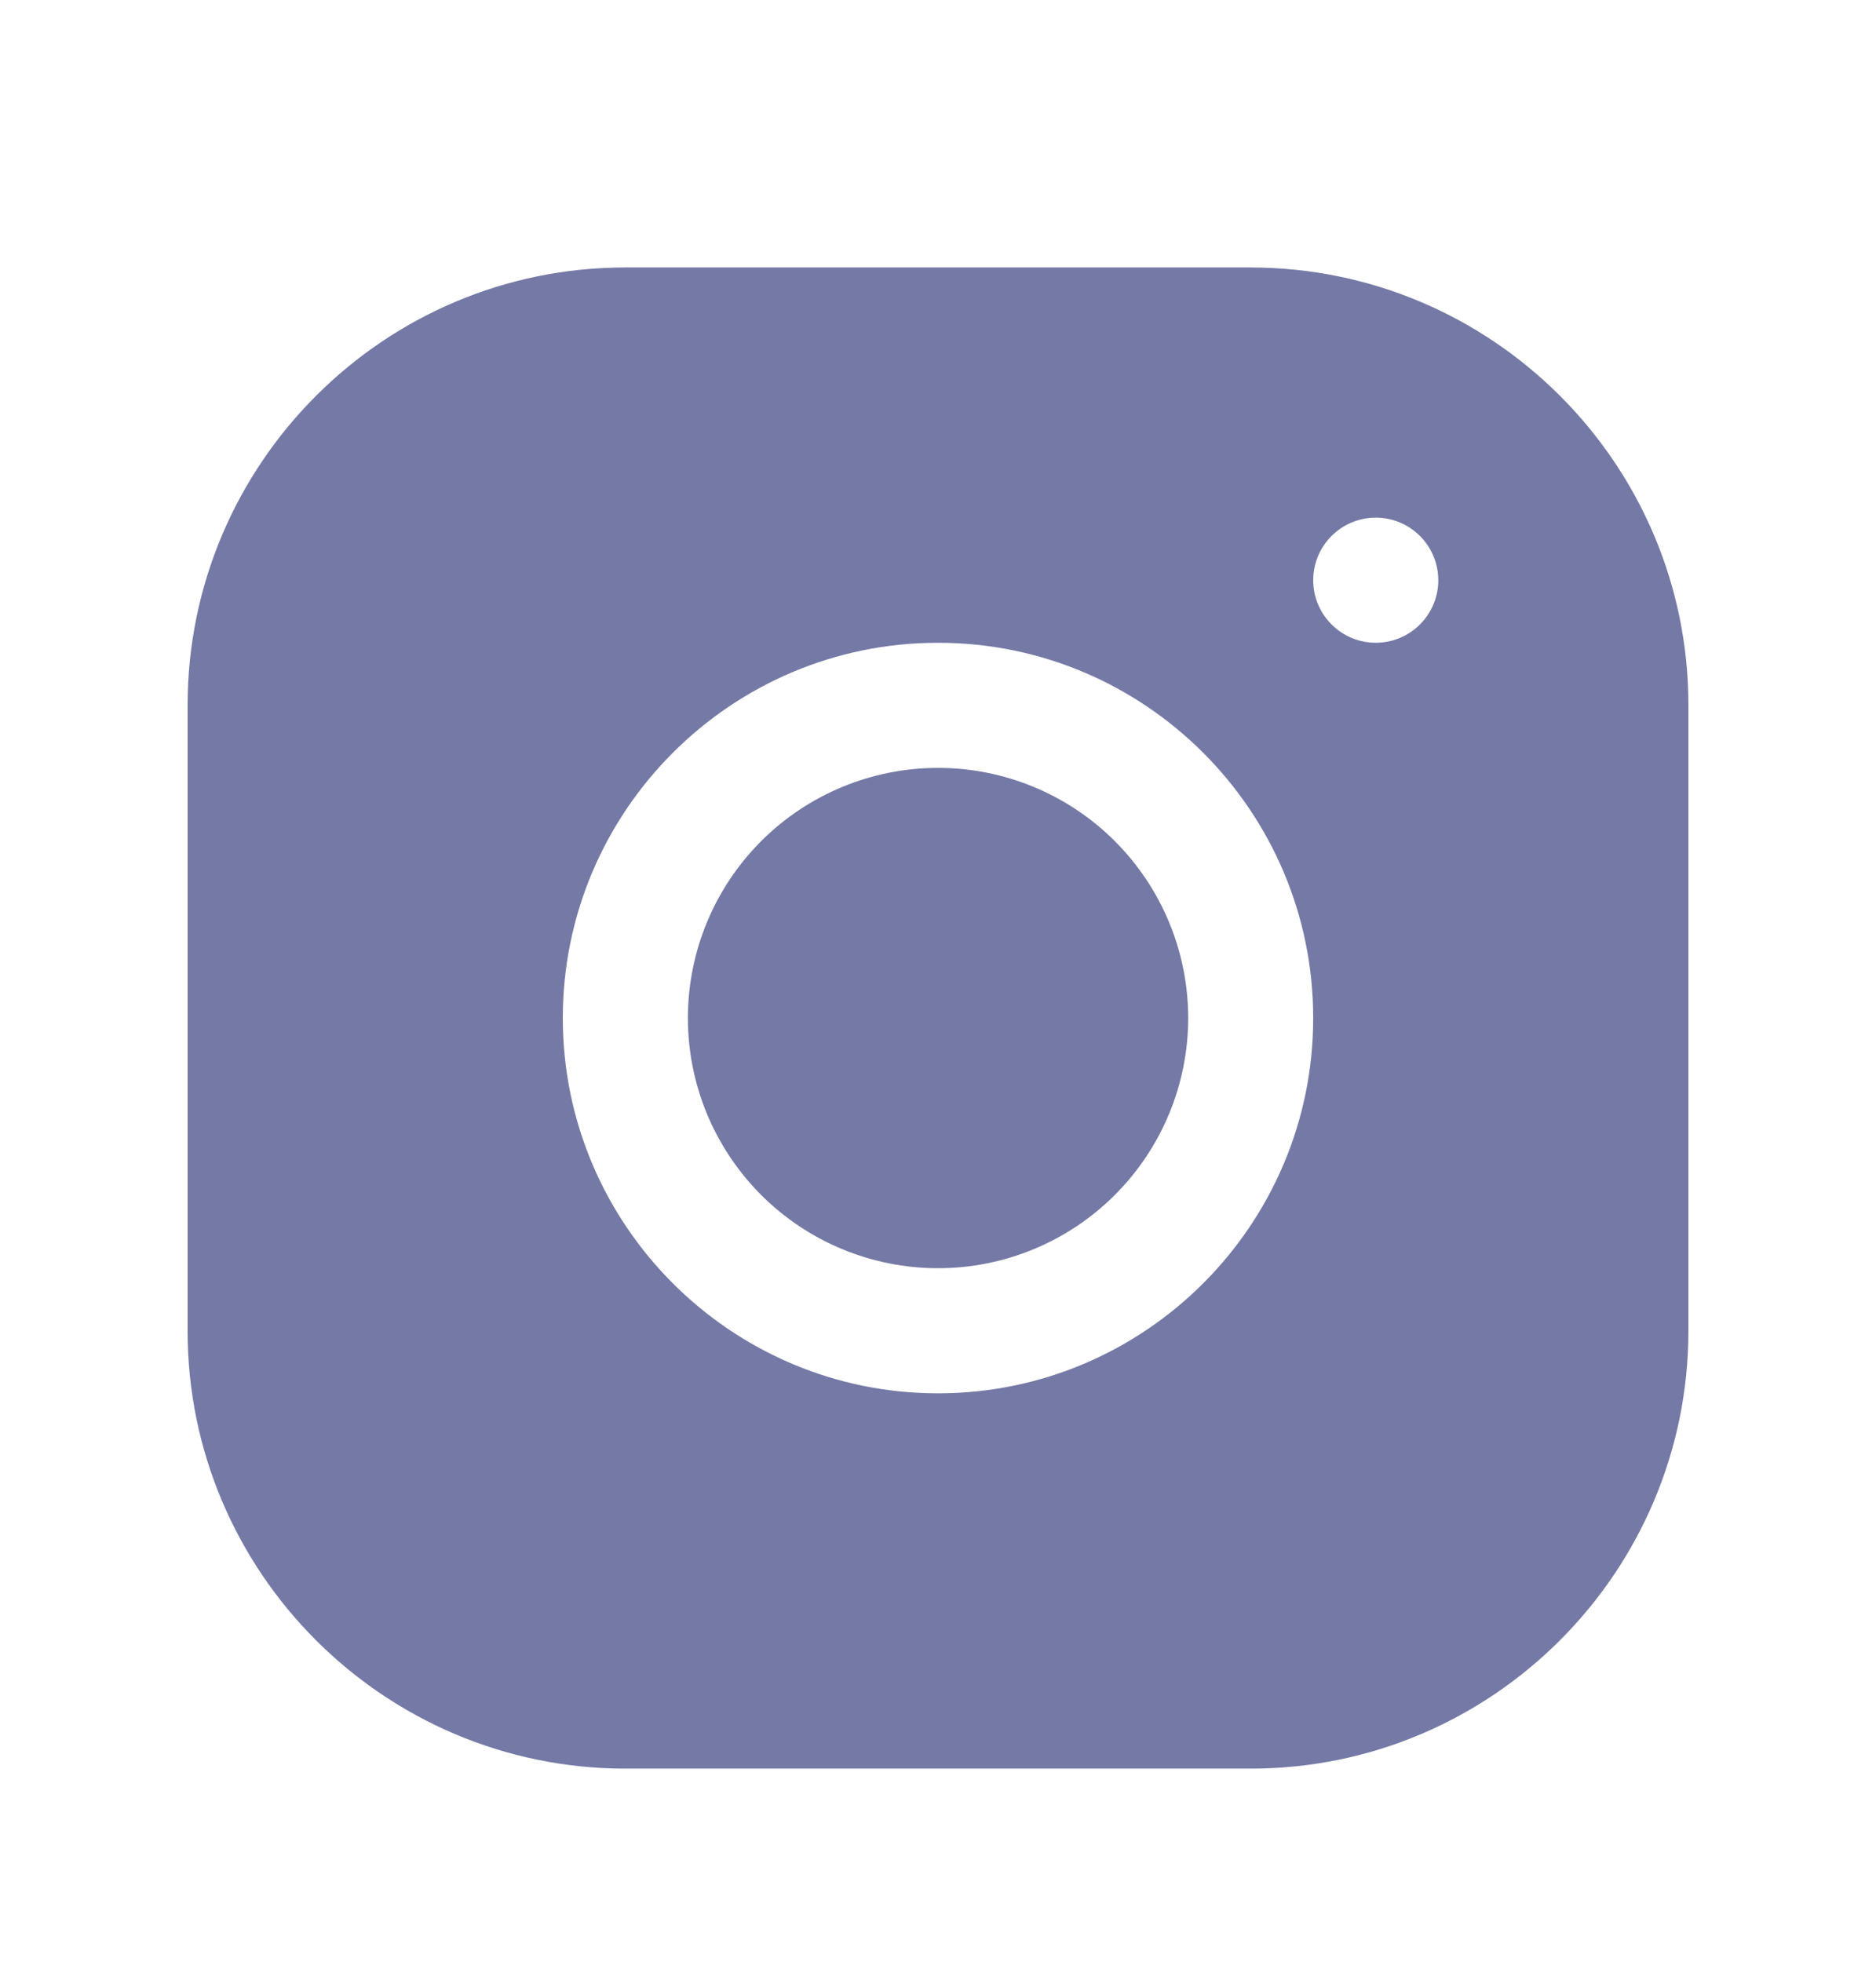 <svg width="22" height="23" viewBox="0 0 22 23" fill="none" xmlns="http://www.w3.org/2000/svg">
<path d="M7.332 3.136C4.502 3.136 2.2 5.44 2.2 8.271V15.604C2.2 18.434 4.504 20.736 7.335 20.736H14.668C17.498 20.736 19.8 18.432 19.8 15.601V8.268C19.8 5.438 17.496 3.136 14.665 3.136H7.332ZM16.134 6.069C16.538 6.069 16.867 6.398 16.867 6.803C16.867 7.207 16.538 7.536 16.134 7.536C15.729 7.536 15.4 7.207 15.4 6.803C15.4 6.398 15.729 6.069 16.134 6.069ZM11 7.536C13.427 7.536 15.4 9.509 15.4 11.936C15.4 14.363 13.427 16.336 11 16.336C8.574 16.336 6.6 14.363 6.6 11.936C6.6 9.509 8.574 7.536 11 7.536ZM11 9.003C10.222 9.003 9.476 9.312 8.926 9.862C8.376 10.412 8.067 11.158 8.067 11.936C8.067 12.714 8.376 13.46 8.926 14.01C9.476 14.56 10.222 14.869 11 14.869C11.778 14.869 12.524 14.56 13.074 14.01C13.624 13.46 13.934 12.714 13.934 11.936C13.934 11.158 13.624 10.412 13.074 9.862C12.524 9.312 11.778 9.003 11 9.003Z" fill="#7479A6"/>
</svg>
